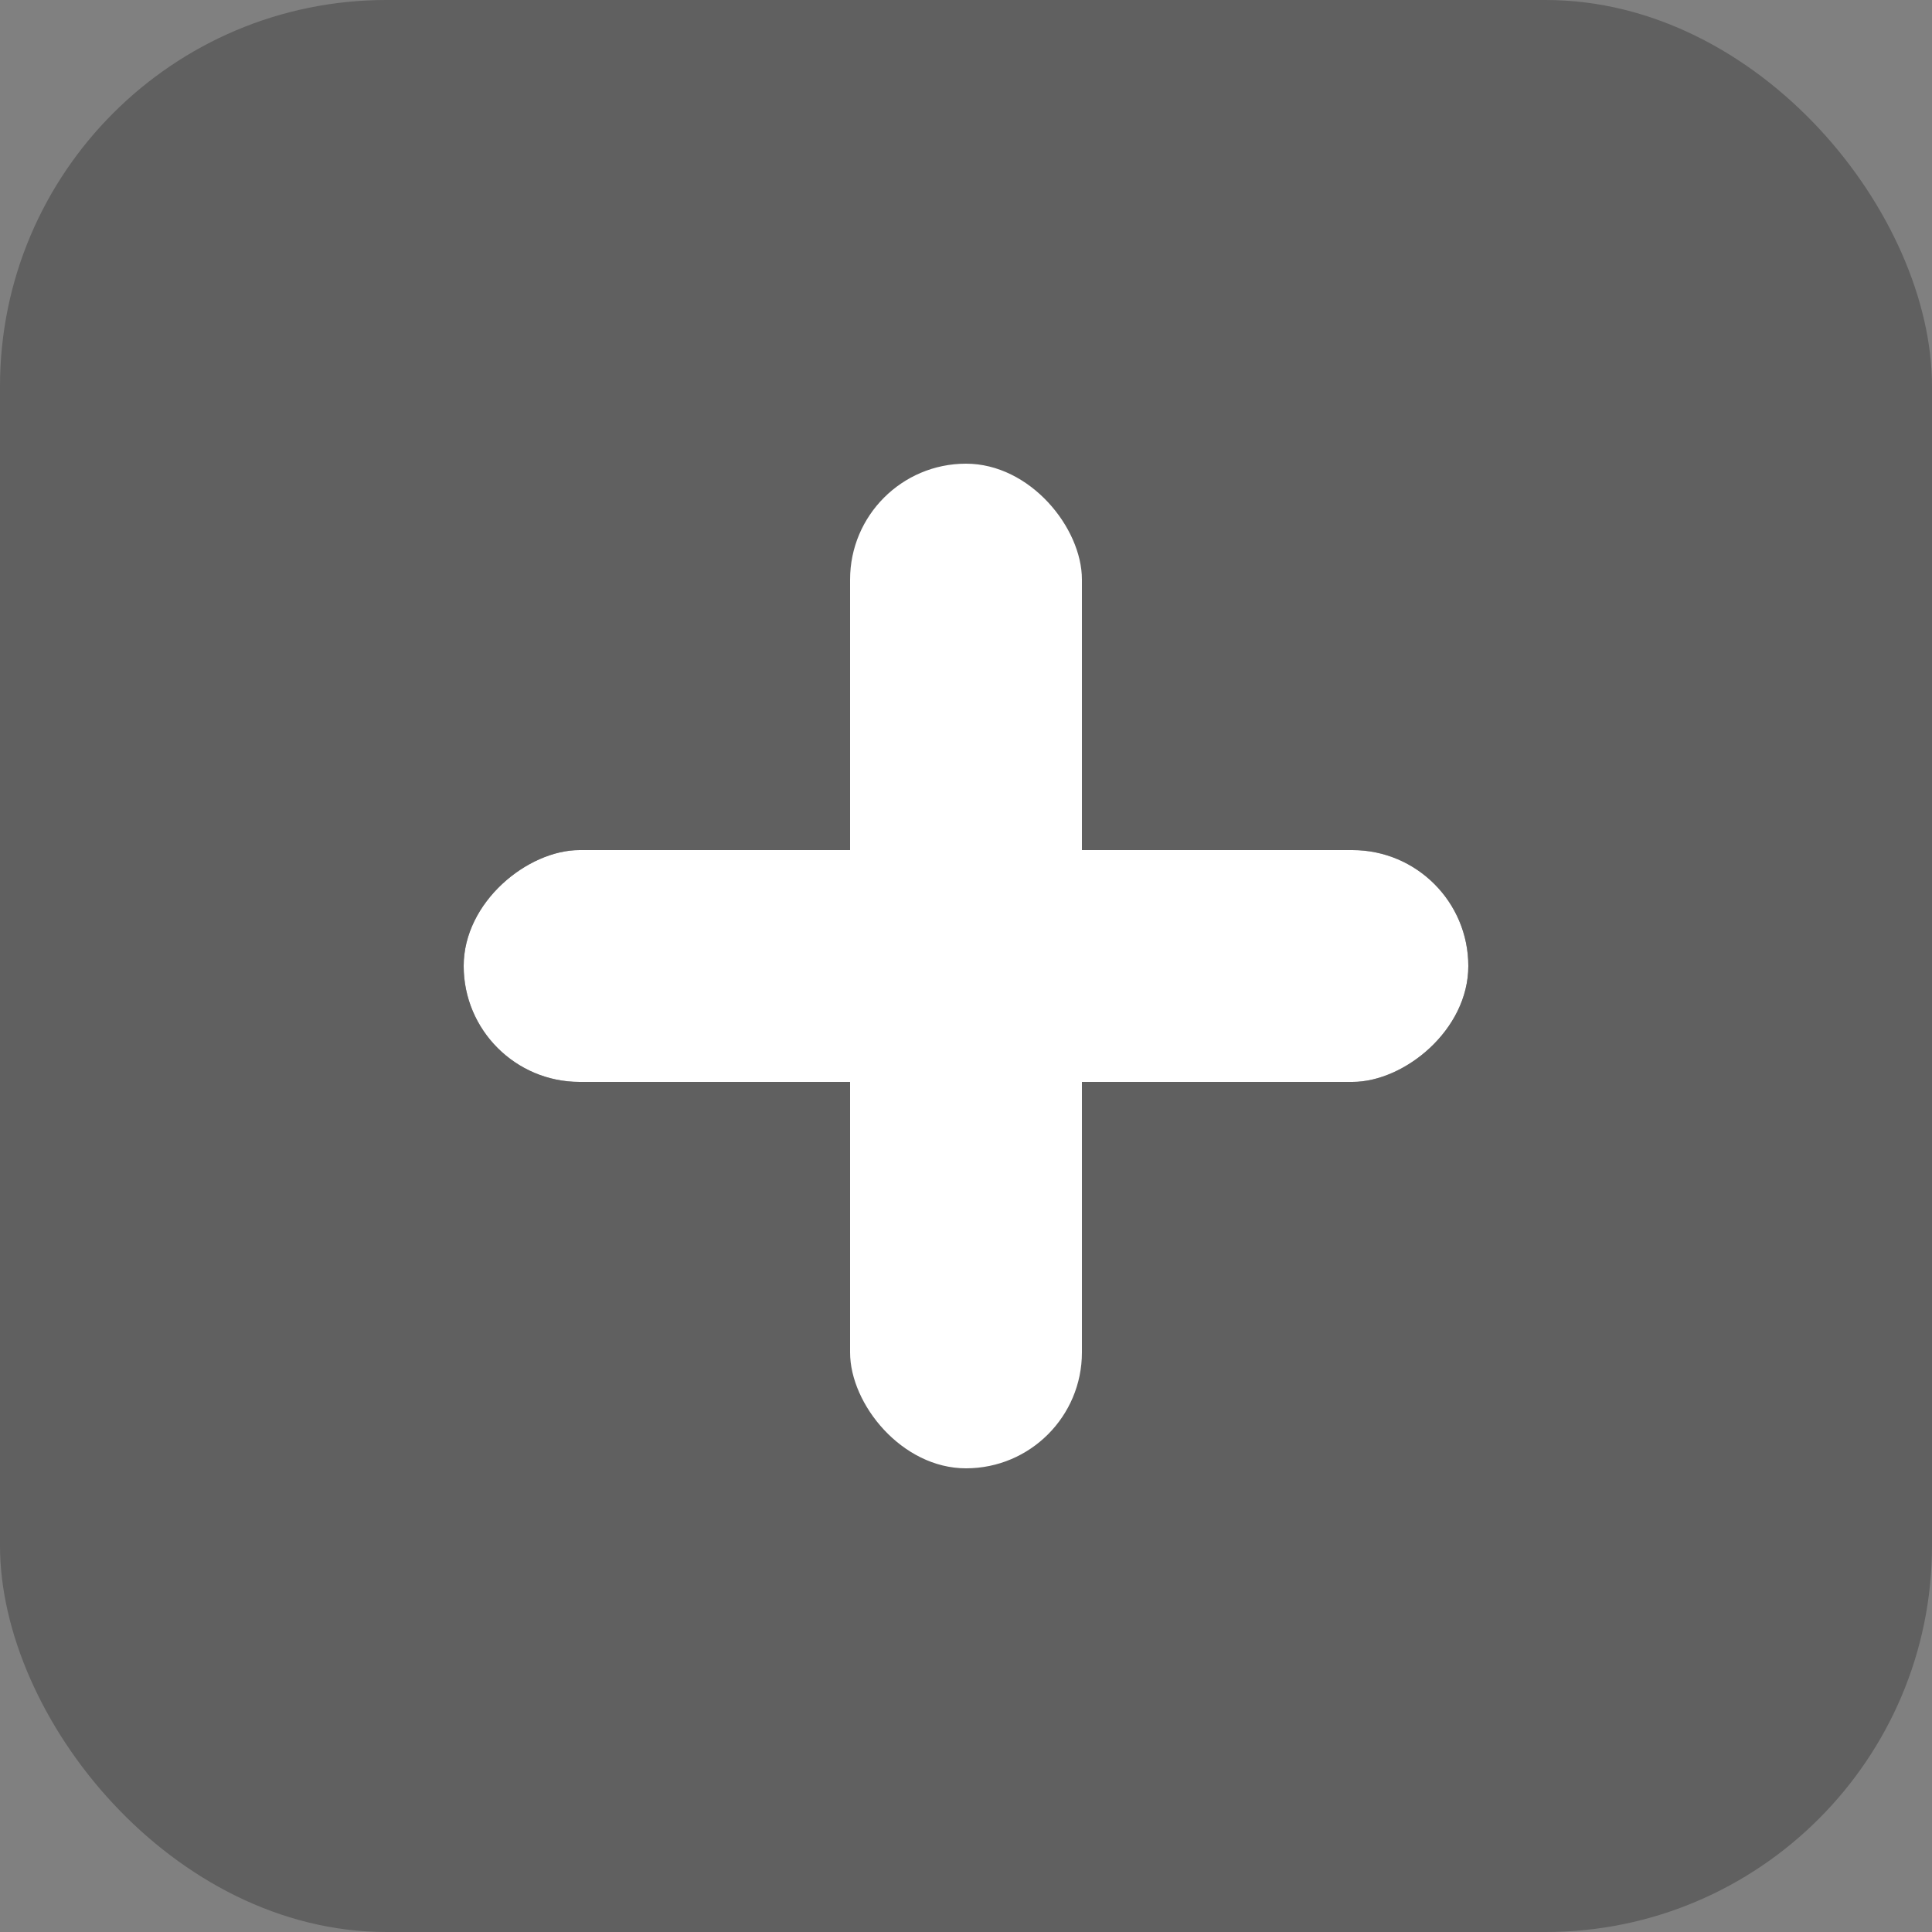 <svg width="25" height="25" viewBox="0 0 25 25" fill="none" xmlns="http://www.w3.org/2000/svg">
<rect x="0" y="0" width="25" height="25" fill="#808080" stroke="none"/>
<rect width="25" height="25" rx="5" fill="black" fill-opacity="0.25"/>
<rect x="6" y="14" width="3" height="13" rx="1.5" transform="rotate(-90 6 14)" fill="black"/>
<rect x="6" y="14" width="3" height="13" rx="1.5" transform="rotate(-90 6 14)" fill="white"/>
<rect x="11" y="6" width="3" height="13" rx="1.5" fill="white"/>
</svg>
